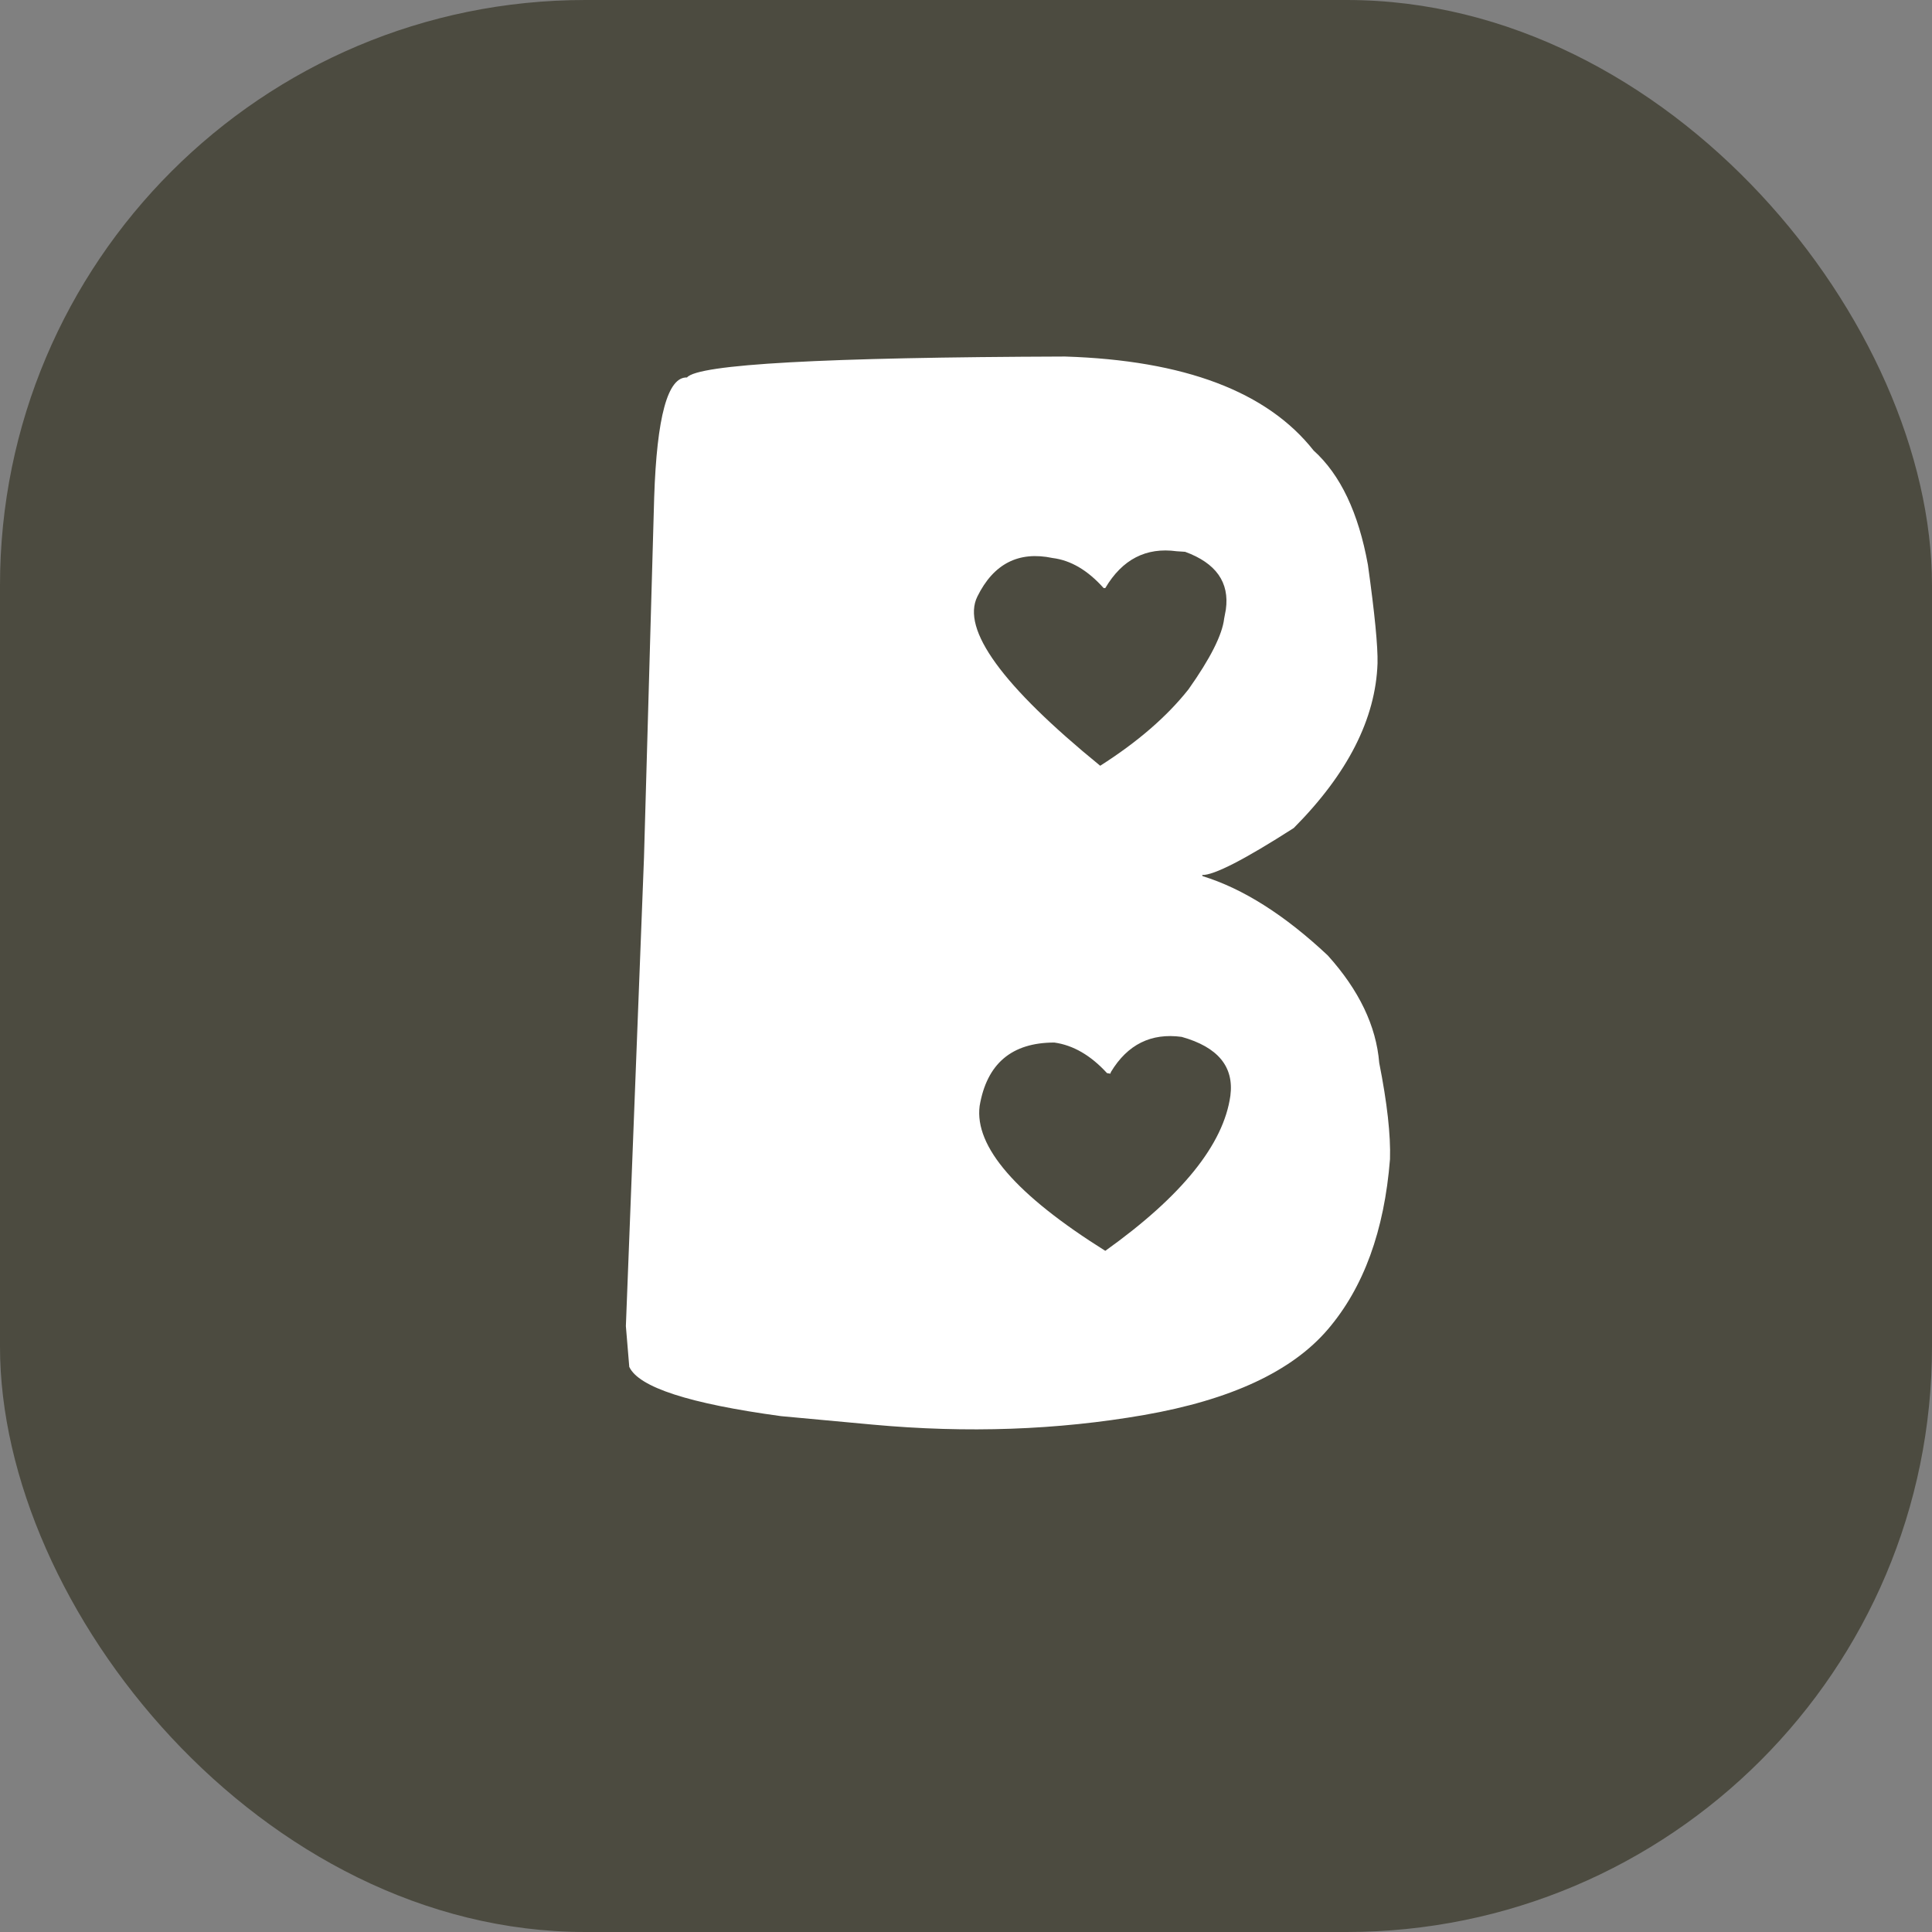 <?xml version="1.0" encoding="UTF-8"?><svg id="a" xmlns="http://www.w3.org/2000/svg" viewBox="0 0 100 100"><rect x="0" y="0" width="100" height="100" fill="#808080" stroke="none"/><defs><style>.b{fill:#fff;}.c{fill:#4c4b40;}</style></defs><rect class="c" width="100" height="100" rx="30.296" ry="30.296"/><path class="b" d="M55.13,18.454c6.172,.195,10.459,1.816,12.861,4.863,1.387,1.25,2.324,3.223,2.812,5.918,.352,2.52,.518,4.219,.498,5.098-.098,2.871-1.543,5.713-4.336,8.525-2.559,1.641-4.141,2.451-4.746,2.432l.029,.059c2.09,.645,4.248,2.012,6.475,4.102,1.621,1.798,2.51,3.652,2.666,5.566,.41,2.07,.596,3.731,.557,4.98-.293,3.711-1.367,6.65-3.223,8.818s-5.024,3.643-9.507,4.425c-4.482,.781-9.165,.947-14.047,.498l-4.746-.439c-4.746-.646-7.364-1.495-7.852-2.55l-.176-2.109,.938-24.258,.527-18.633c.136-4.179,.703-6.25,1.699-6.211,.566-.684,7.09-1.044,19.57-1.084Zm1.992,11.982c-.82-.918-1.699-1.436-2.637-1.553-1.758-.371-3.057,.293-3.896,1.992-.84,1.699,1.279,4.619,6.357,8.76,1.934-1.23,3.457-2.549,4.57-3.955,1.133-1.601,1.748-2.822,1.846-3.662l.088-.469c.195-1.406-.508-2.402-2.109-2.988l-.439-.029c-1.582-.215-2.812,.42-3.691,1.904h-.088Zm.352,25.137l-.176-.029c-.84-.918-1.748-1.445-2.725-1.582-2.207,0-3.496,1.095-3.867,3.281-.274,2.109,1.894,4.61,6.503,7.5,3.965-2.831,6.123-5.508,6.475-8.027,.195-1.504-.645-2.52-2.52-3.047-1.582-.215-2.803,.392-3.662,1.816l-.029,.088Z"/></svg>